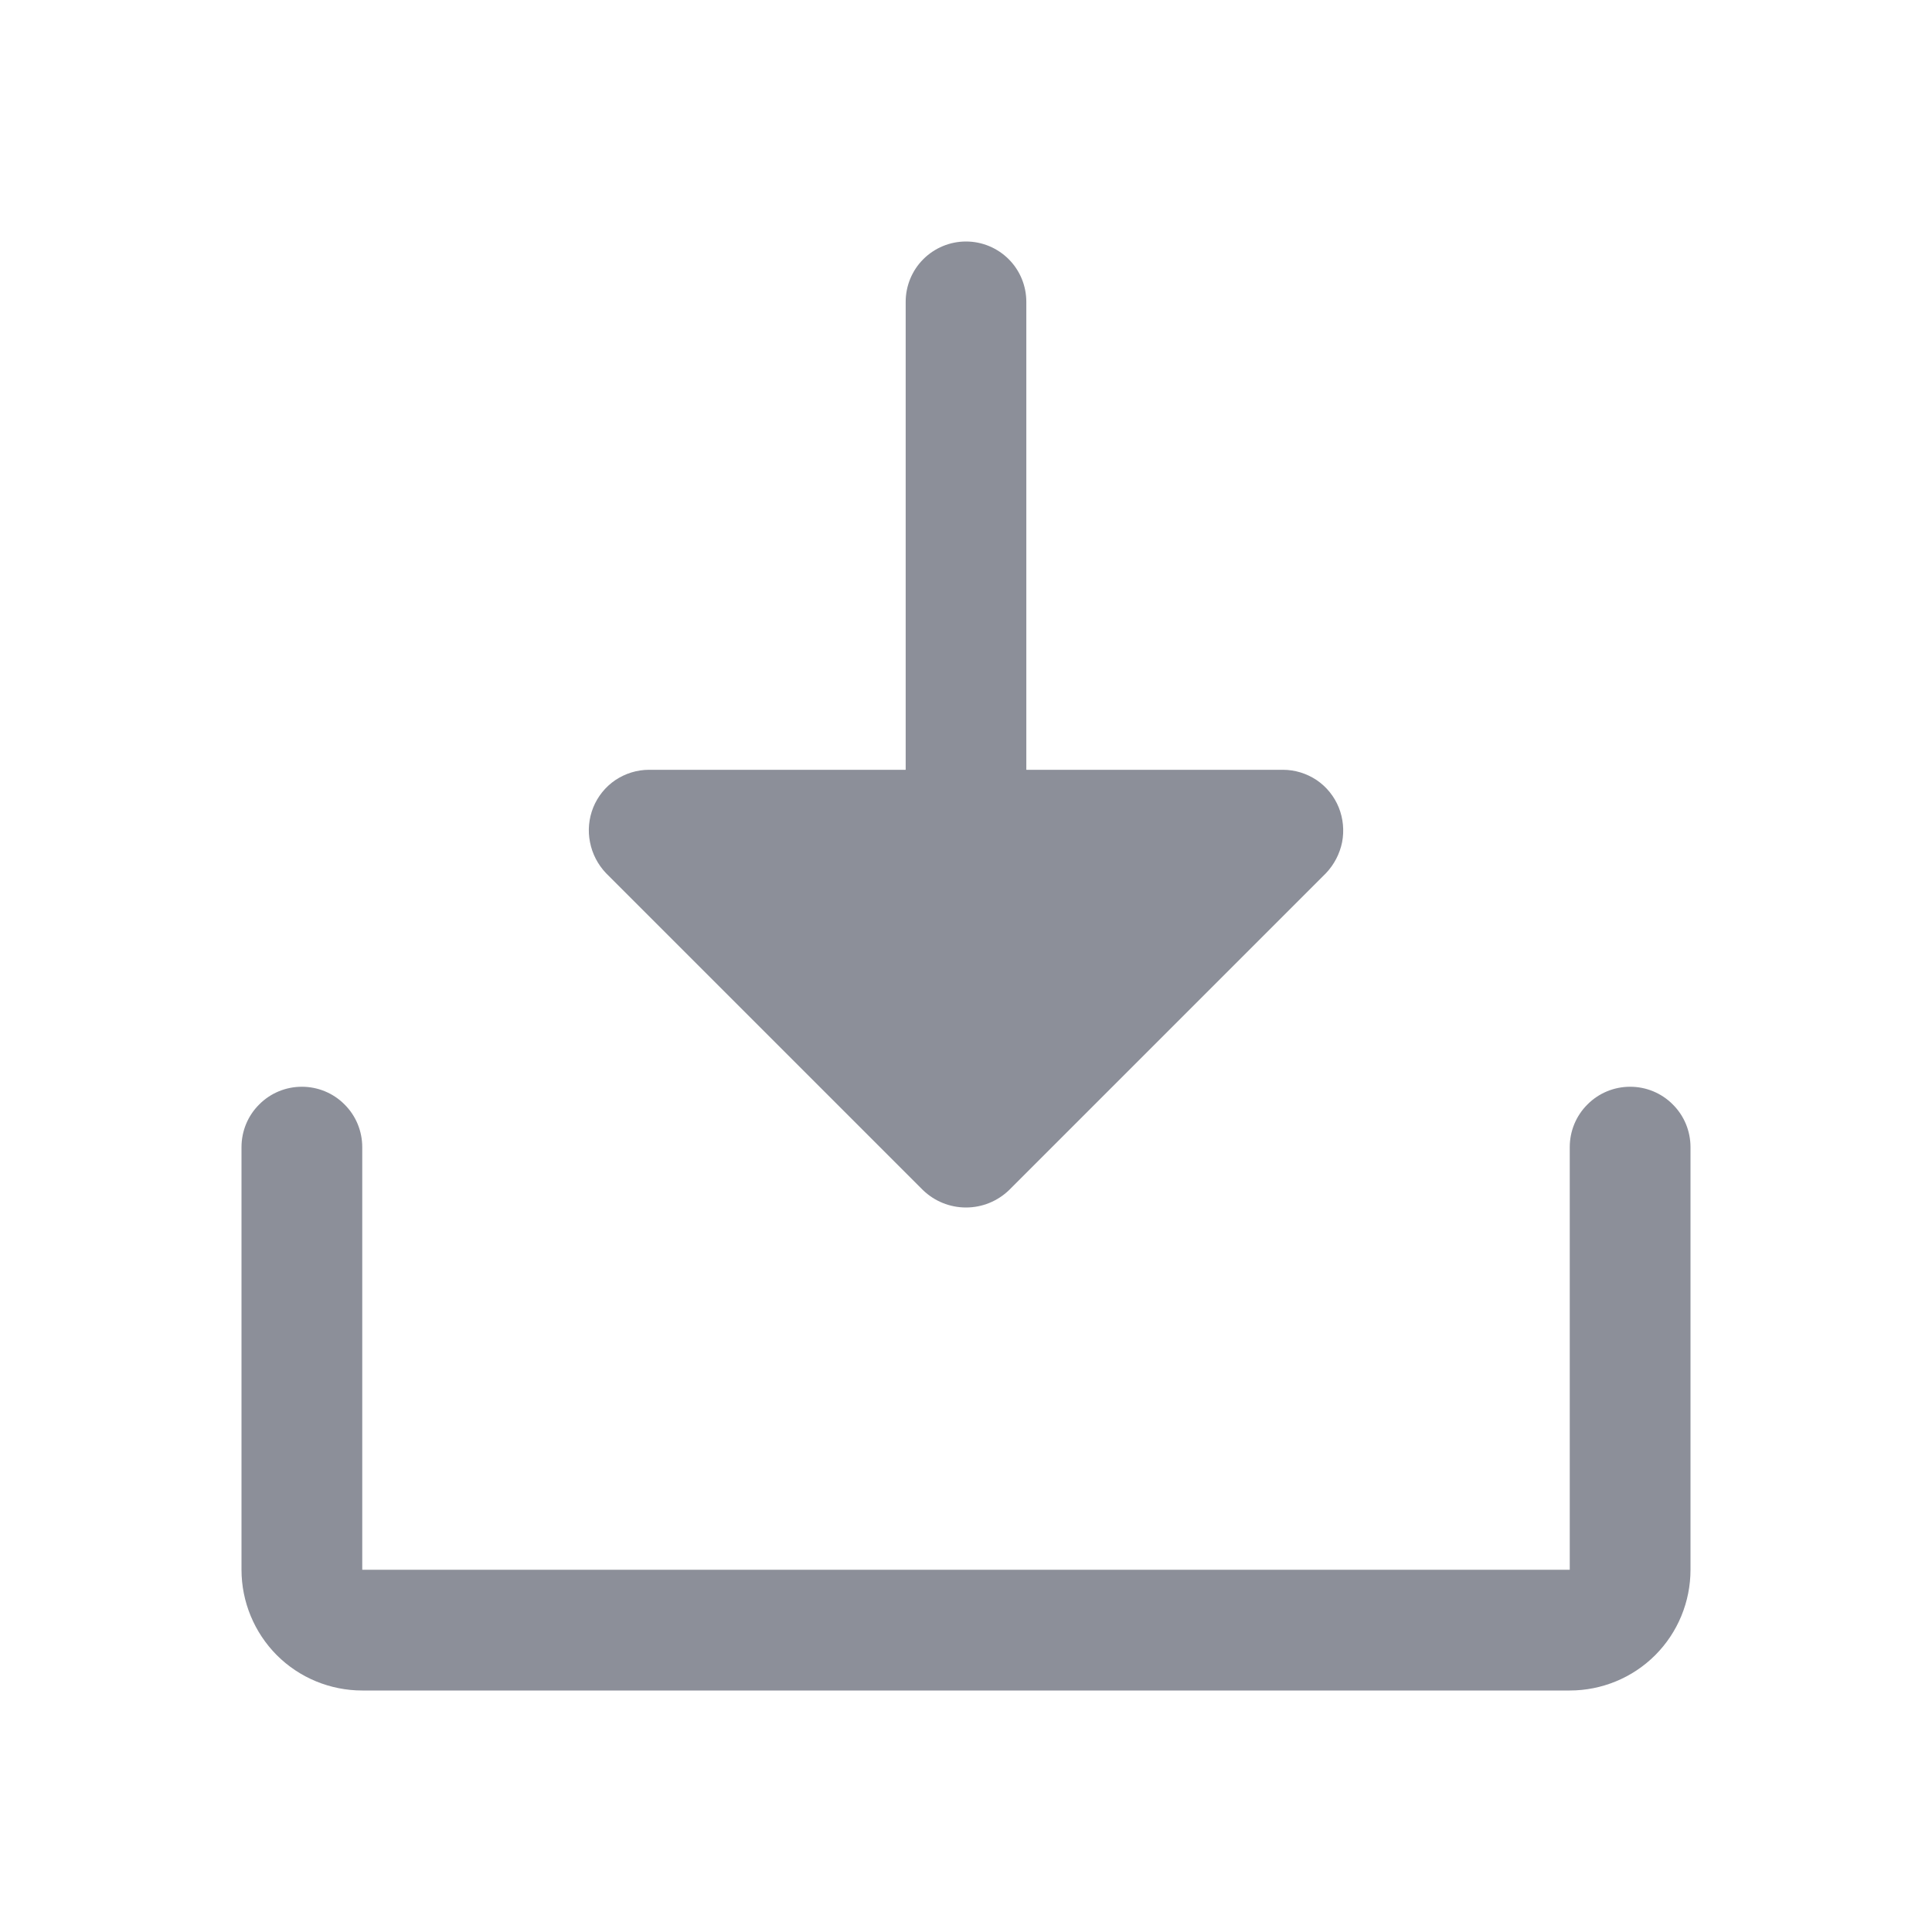 <svg width="18" height="18" viewBox="0 0 18 18" fill="none" xmlns="http://www.w3.org/2000/svg">
<path d="M5.646 8.135C5.57 8.055 5.518 7.955 5.497 7.847C5.475 7.738 5.486 7.626 5.527 7.523C5.569 7.42 5.64 7.331 5.733 7.268C5.826 7.206 5.935 7.172 6.047 7.172H8.438V2.812C8.438 2.663 8.497 2.52 8.602 2.415C8.708 2.309 8.851 2.25 9 2.25C9.149 2.25 9.292 2.309 9.398 2.415C9.503 2.52 9.562 2.663 9.562 2.812V7.172H11.953C12.065 7.172 12.174 7.206 12.267 7.268C12.36 7.331 12.431 7.42 12.473 7.523C12.514 7.626 12.525 7.738 12.504 7.847C12.482 7.955 12.43 8.055 12.354 8.135L9.401 11.088C9.293 11.192 9.15 11.25 9 11.25C8.85 11.25 8.707 11.192 8.599 11.088L5.646 8.135ZM15.188 10.125C15.038 10.125 14.895 10.184 14.79 10.29C14.684 10.395 14.625 10.538 14.625 10.688V14.625H3.375V10.688C3.375 10.538 3.316 10.395 3.21 10.29C3.105 10.184 2.962 10.125 2.812 10.125C2.663 10.125 2.52 10.184 2.415 10.29C2.309 10.395 2.25 10.538 2.25 10.688V14.625C2.25 14.923 2.369 15.21 2.579 15.421C2.79 15.632 3.077 15.75 3.375 15.75H14.625C14.923 15.75 15.21 15.632 15.421 15.421C15.632 15.21 15.75 14.923 15.75 14.625V10.688C15.75 10.538 15.691 10.395 15.585 10.29C15.48 10.184 15.337 10.125 15.188 10.125Z" fill="#8C8F99"/>
</svg>

